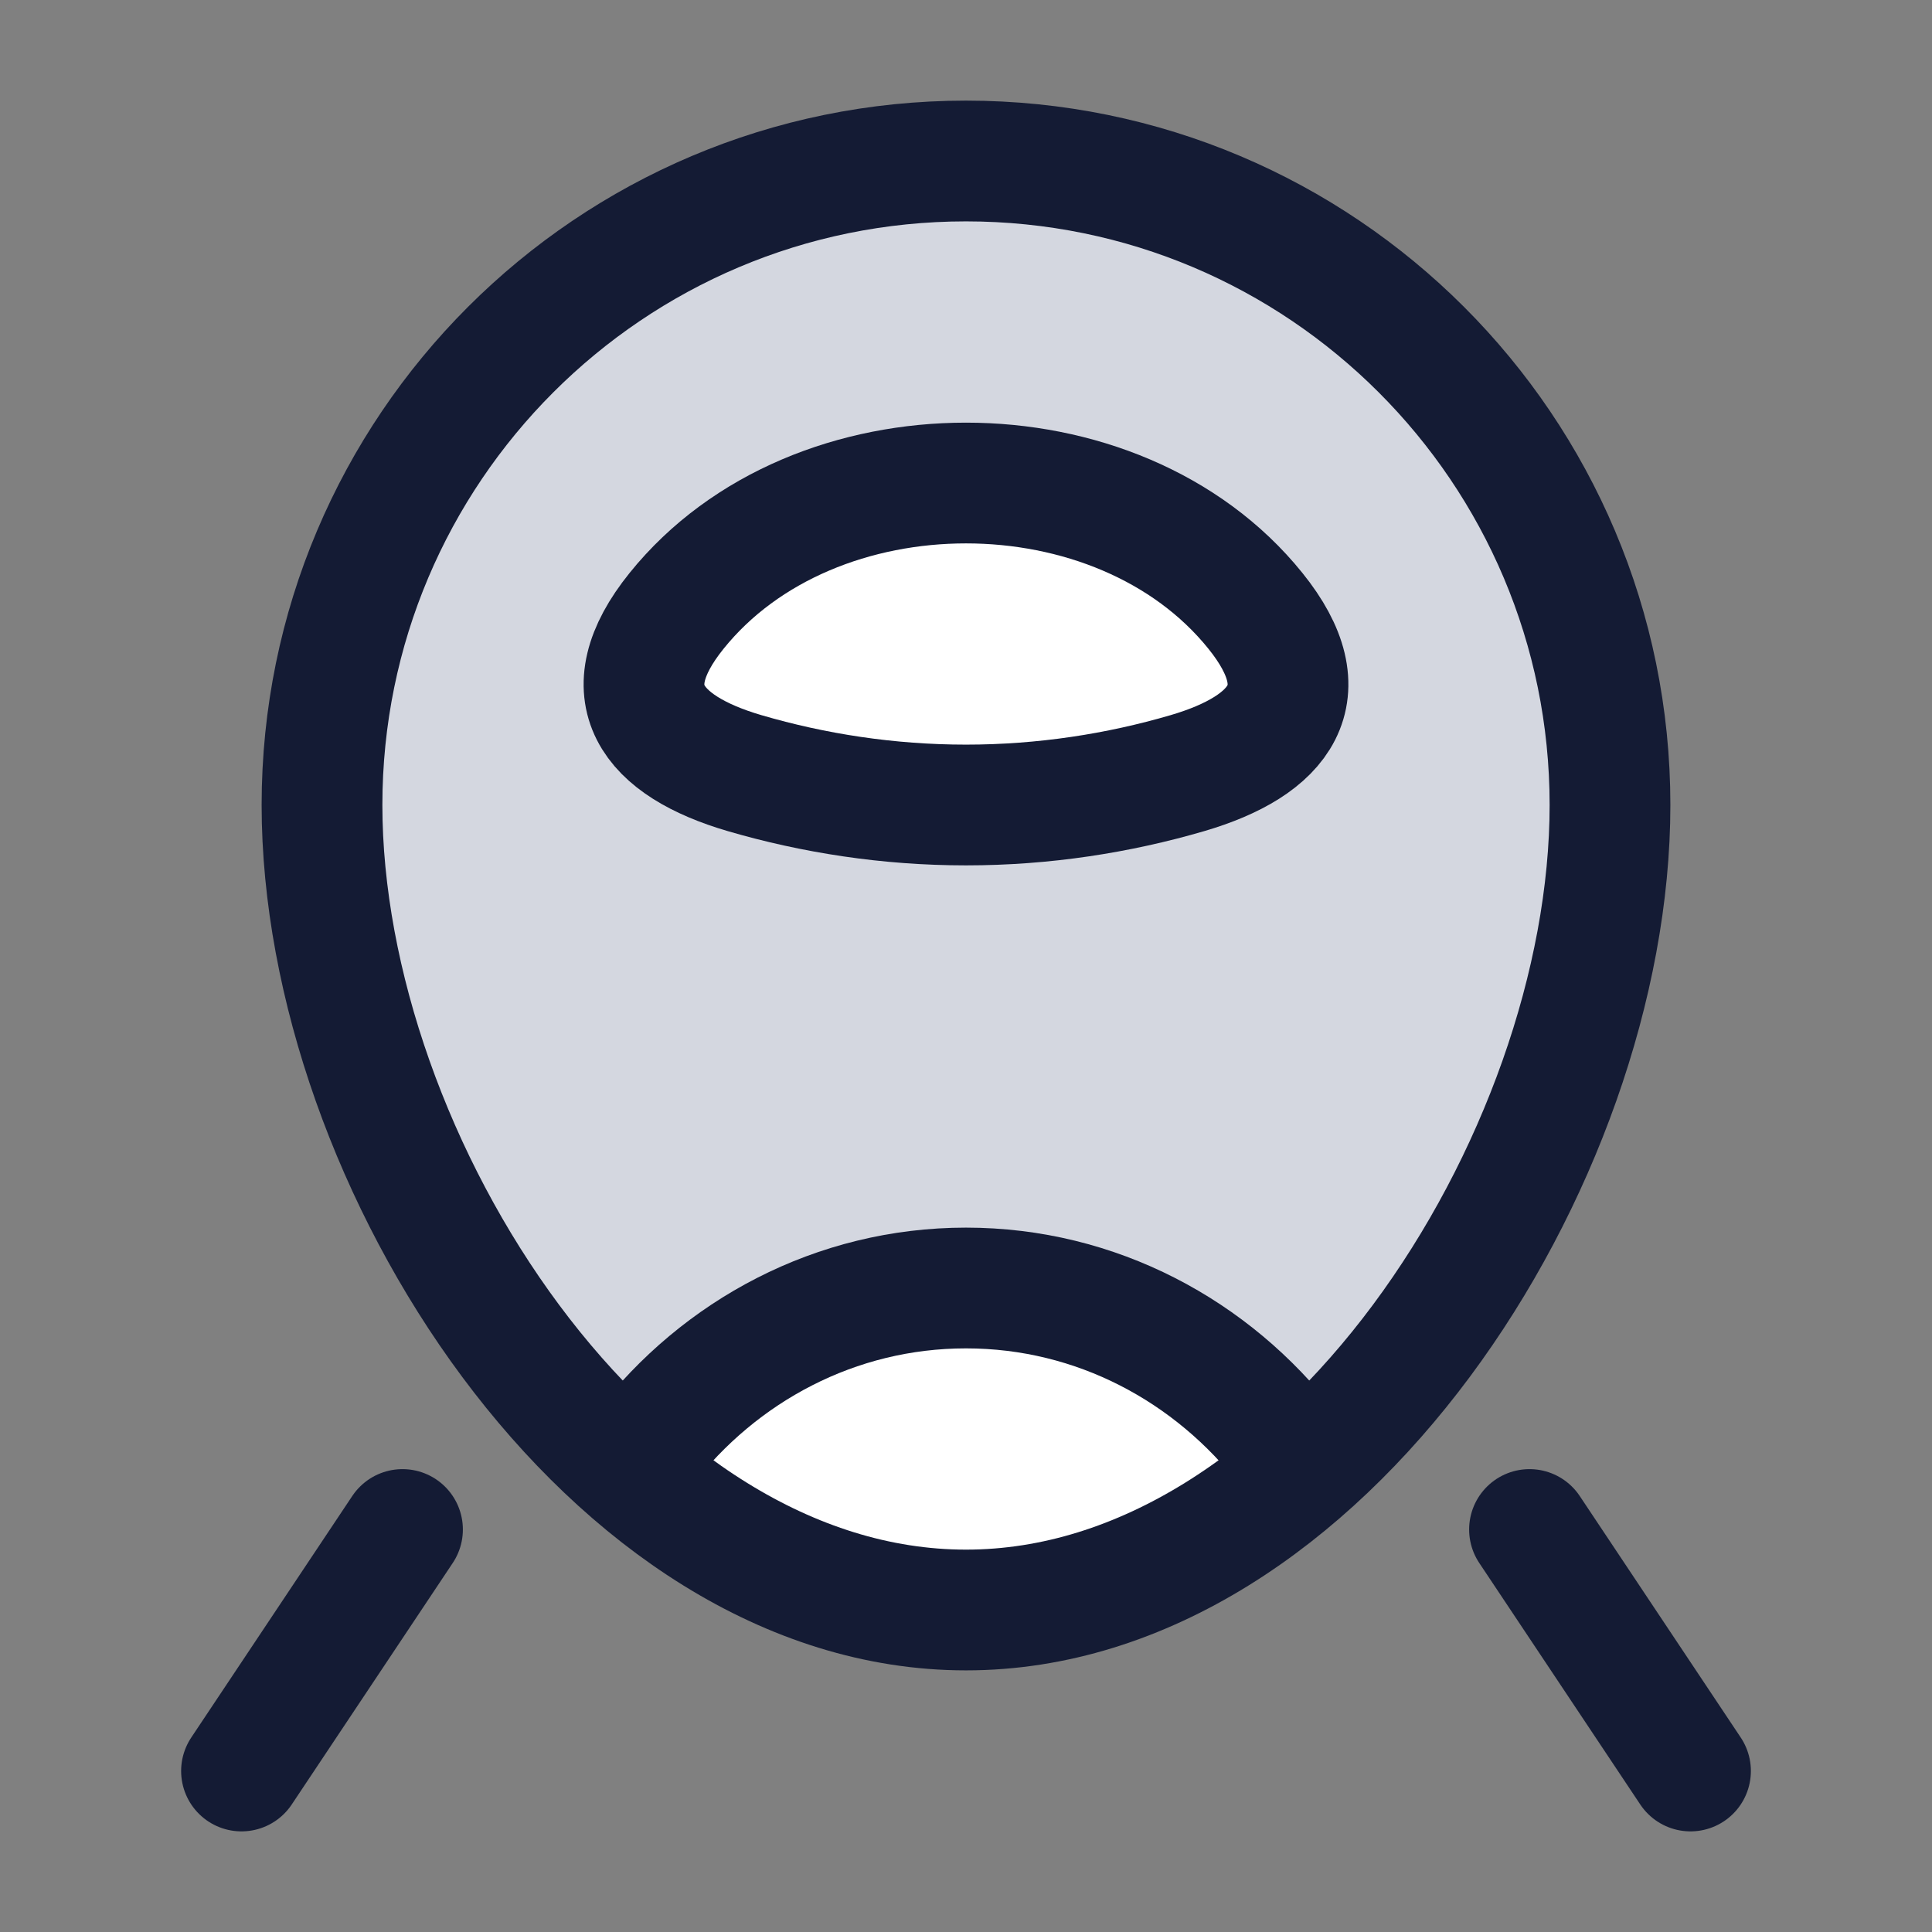 <svg width="24" height="24" viewBox="0 0 24 24" fill="none" xmlns="http://www.w3.org/2000/svg">
<rect x="0" y="0" width="24" height="24" fill="#808080" stroke="none"/>
<path d="M8 18.052C9.13 19.242 10.47 20 11.906 20C13.423 20 14.832 19.155 16 17.848C12.321 14.406 9.134 16.55 8 18.052Z" fill="white"/>
<path d="M12 2C7.582 2 4 5.582 4 10C4 12.761 5.399 15.976 7.526 18C9 16.5 12.853 14.4 16.474 18C18.601 15.976 20 12.761 20 10C20 5.582 16.418 2 12 2Z" fill="#D4D7E0"/>
<path d="M20 10C20 14.418 16.418 20 12 20C7.582 20 4 14.418 4 10C4 5.582 7.582 2 12 2C16.418 2 20 5.582 20 10Z" stroke="#141B34" stroke-width="1.5" stroke-linecap="round" stroke-linejoin="round"/>
<path d="M8 18C8.939 16.781 10.382 16 12 16C13.618 16 15.061 16.781 16 18" stroke="#141B34" stroke-width="1.5" stroke-linecap="round" stroke-linejoin="round"/>
<path d="M9.249 9.604C10.107 9.855 11.034 10 12 10C12.966 10 13.893 9.855 14.751 9.604C15.91 9.264 16.419 8.61 15.595 7.588C13.89 5.471 10.11 5.471 8.405 7.588C7.581 8.61 8.09 9.264 9.249 9.604Z" fill="white"/>
<path d="M9.249 9.604C10.107 9.855 11.034 10 12 10C12.966 10 13.893 9.855 14.751 9.604C15.91 9.264 16.419 8.61 15.595 7.588C13.89 5.471 10.11 5.471 8.405 7.588C7.581 8.61 8.09 9.264 9.249 9.604Z" stroke="#141B34" stroke-width="1.5" stroke-linecap="round" stroke-linejoin="round"/>
<path d="M5 19L3 22M19 19L21 22" stroke="#141B34" stroke-width="1.5" stroke-linecap="round" stroke-linejoin="round"/>
</svg>
